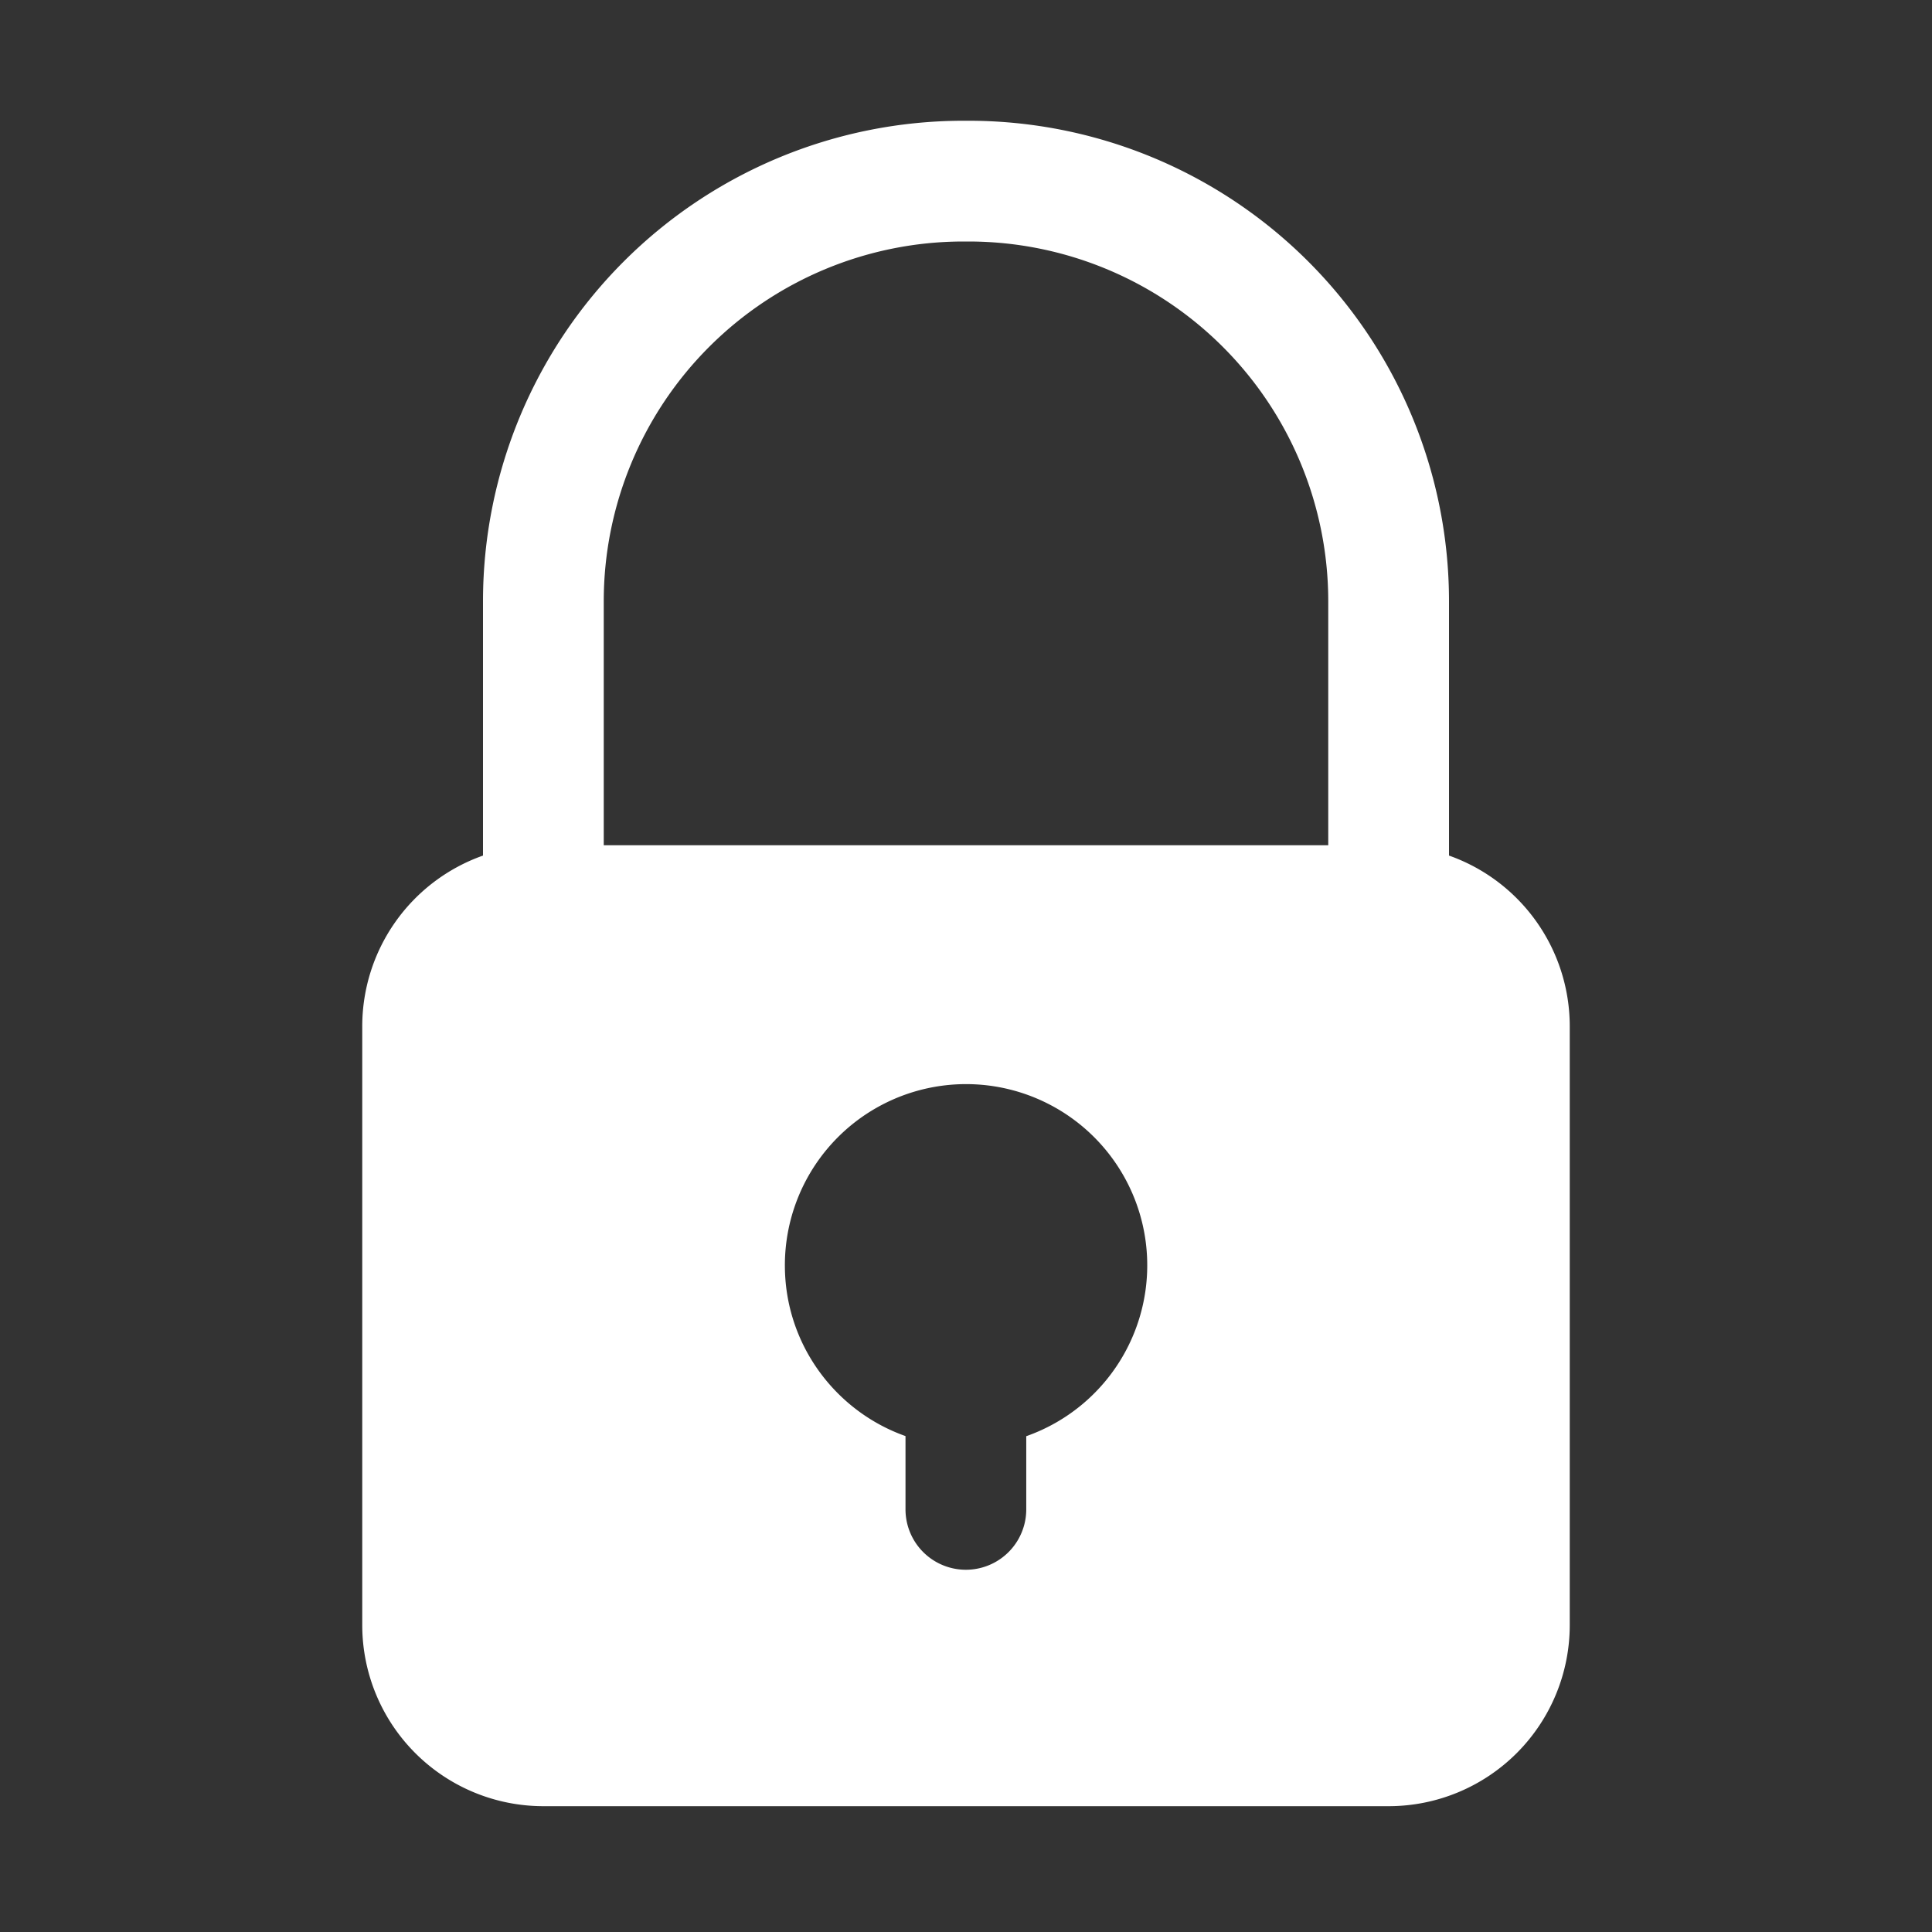 <svg viewBox="0 0 32 32" xml:space="preserve" xmlns="http://www.w3.org/2000/svg" fill-rule="evenodd" clip-rule="evenodd" stroke-linejoin="round" stroke-miterlimit="2"><rect x="0" y="0" width="32" height="32" fill="#333333" stroke="none"/><path d="M8 14.171A3 3 0 0 0 6 17v9.916a3 3 0 0 0 3 3h14a3 3 0 0 0 3-3V17a3 3 0 0 0-2-2.829V9.959A7.959 7.959 0 0 0 16.041 2h-.082A7.959 7.959 0 0 0 8 9.959v4.212Zm6.998 9.615V25a1 1 0 0 0 2 0v-1.212A3.001 3.001 0 1 0 13 20.958c0 1.304.834 2.416 1.998 2.828ZM22 14H10V9.959A5.96 5.96 0 0 1 15.959 4h.082A5.96 5.96 0 0 1 22 9.959V14Z" fill="#ffffff" class="fill-000000"></path></svg>